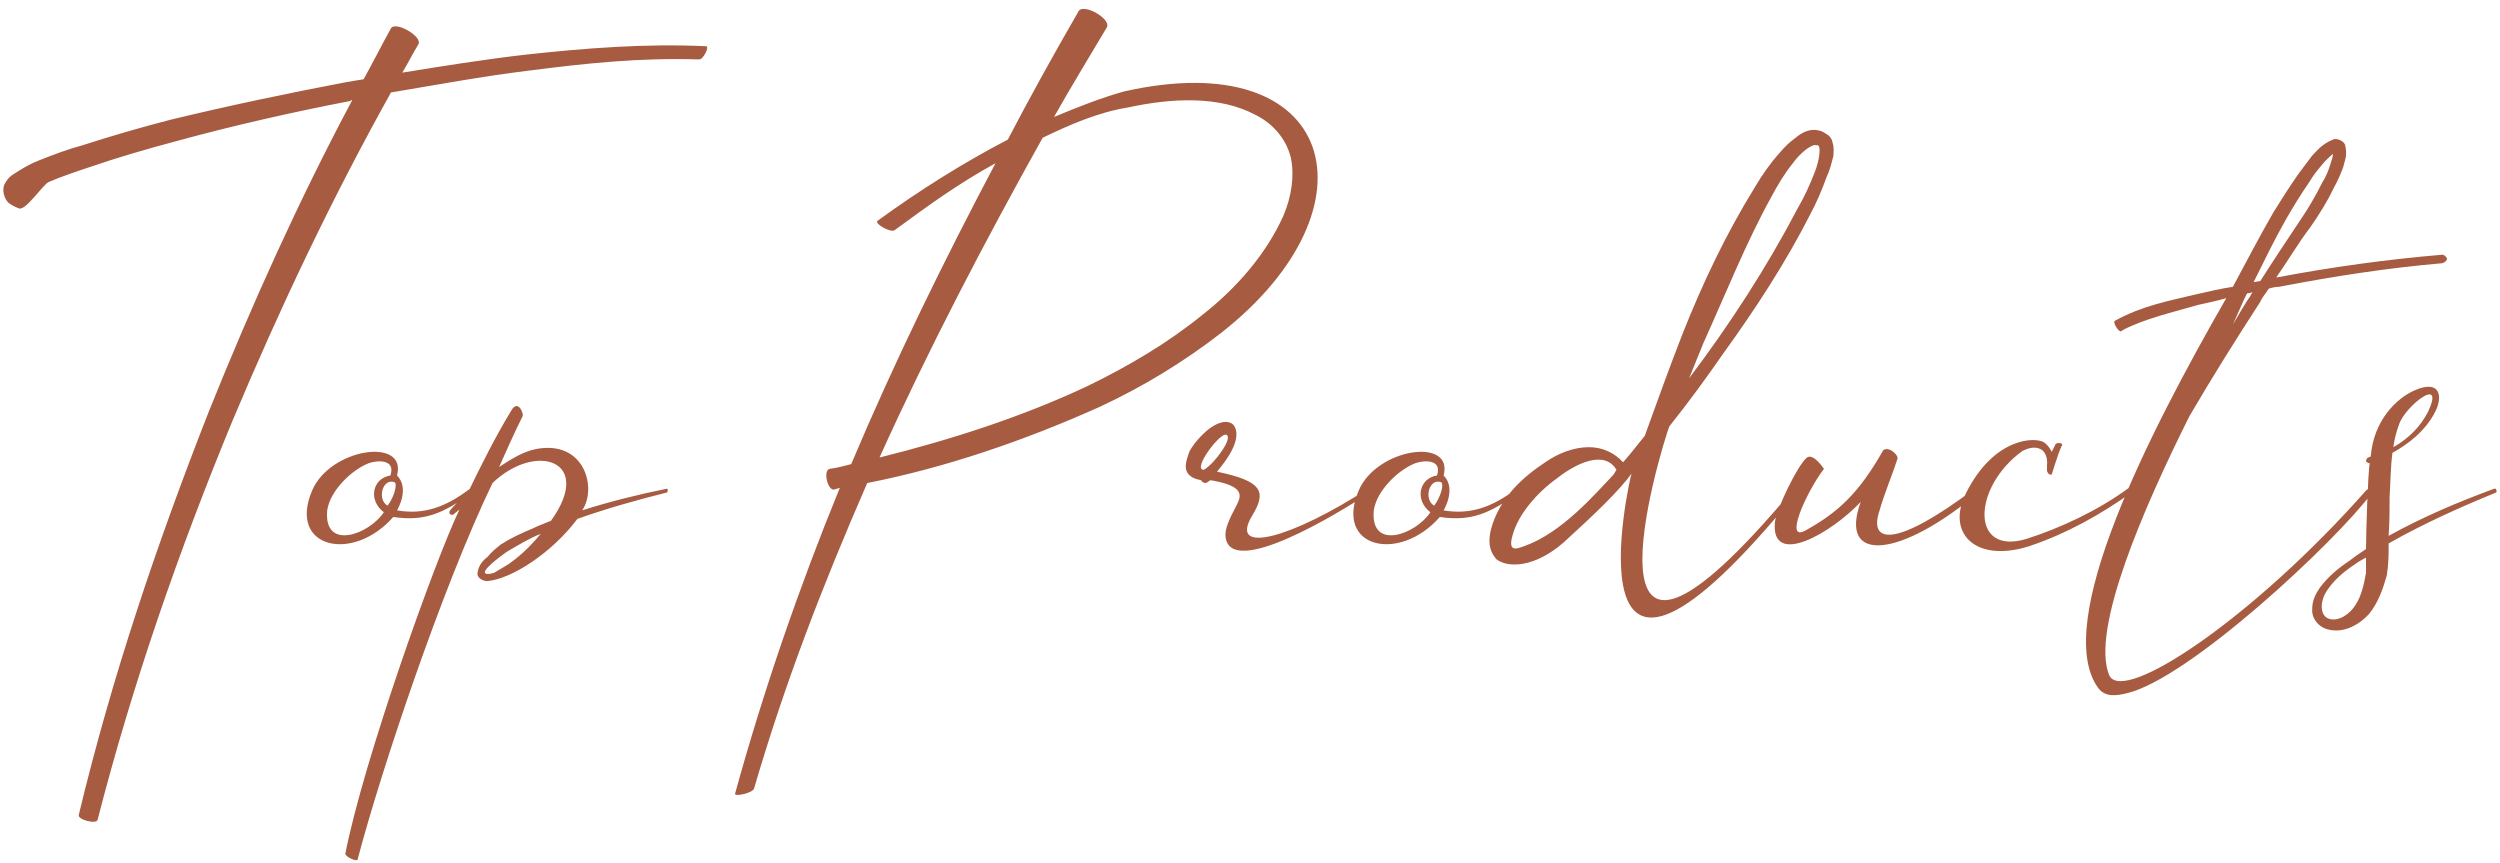 <svg width="530" height="183" viewBox="0 0 530 183" fill="none" xmlns="http://www.w3.org/2000/svg">
<path d="M149.689 9.8C136.889 9.2 124.089 10.2 111.289 11.6C102.689 12.6 93.889 14 85.289 15.4C86.489 13.4 87.489 11.4 88.689 9.4C89.689 7.8 83.889 4.4 82.889 6C80.889 9.6 79.089 13.2 77.089 16.8C75.889 17 74.689 17.2 73.489 17.4C60.889 19.8 48.489 22.4 36.089 25.4C29.889 27 23.689 28.8 17.489 30.8C14.489 31.6 11.289 32.8 8.289 34C6.689 34.6 5.289 35.4 3.689 36.4C2.889 37 1.889 37.2 0.889 39.2C0.289 40.8 1.289 42.8 2.089 43.2C2.889 43.8 4.089 44.2 4.089 44.2C5.489 44.6 9.089 39.2 10.289 38.6C13.089 37.4 16.089 36.4 19.089 35.4C24.889 33.4 31.089 31.6 37.089 30C49.489 26.6 61.889 23.8 74.289 21.4C74.489 21.2 74.489 21.2 74.689 21.2C63.289 42.6 53.289 64.8 44.289 87.2C33.289 115.2 23.689 143.6 16.689 172.8C16.489 173.8 20.489 174.8 20.689 173.8C28.089 145 37.889 116.8 49.289 89.2C59.289 65.4 70.289 42.2 82.889 19.6C92.489 18 102.089 16.2 111.889 15C124.289 13.4 135.689 12.2 148.289 12.6C149.089 12.6 150.489 9.8 149.689 9.8ZM99.369 103.8C94.569 107.4 89.969 109.2 84.169 108.2C84.169 108.2 86.969 103.6 84.169 100.8C86.369 92.6 69.969 95 66.169 104C60.969 116.2 74.769 119.4 83.369 109.6C90.169 110.6 93.969 108.8 100.169 104.4C100.369 104.2 99.969 103.4 99.369 103.8ZM69.369 108.2C69.969 104 74.569 99.6 78.169 98.2C79.769 97.6 83.969 97.2 82.769 100.8C78.969 101.4 77.969 106 81.369 108.6C78.169 113.4 68.569 116.8 69.369 108.2ZM82.169 107.2C79.969 106 80.969 101.4 83.569 102.2C84.369 102.4 83.569 105.4 82.169 107.2ZM141.414 103.6C135.414 104.8 129.014 106.4 123.414 108.2C126.614 103.6 124.014 93.2 113.614 95.2C110.614 95.8 108.014 97.6 105.814 99C107.414 95.4 109.014 91.8 110.814 88.2C111.014 87.6 109.814 84.6 108.414 87C105.014 92.6 102.014 98.6 99.214 104.4C97.814 105.6 96.614 106.8 95.414 108.2C95.214 108.6 95.214 108.8 95.414 109C95.814 109.2 96.014 109.2 96.214 109C96.614 108.6 97.014 108.4 97.414 108C92.214 118.8 77.014 161.4 73.214 181C73.214 181.6 75.614 182.8 75.814 182.2C80.814 163.2 93.814 124.4 104.414 102.4C113.614 93.6 126.014 97.6 116.814 110.4C115.414 111 114.214 111.4 113.014 112C110.614 113 108.414 114 106.214 115.4C105.214 116.2 104.214 117 103.414 118C102.414 118.8 101.414 119.8 101.214 121.6C101.214 122.8 102.814 123.2 103.214 123.2C108.414 122.8 117.014 117.2 122.414 110C128.614 107.8 135.014 106 141.414 104.4C141.614 104.2 141.614 103.6 141.414 103.6ZM113.214 114.8C111.614 116.6 109.814 118.2 107.814 119.6C106.814 120.2 105.814 120.8 104.814 121.4C103.814 121.8 99.614 122.6 107.414 117C109.414 115.8 112.814 113.8 114.614 113.2C114.214 113.6 113.814 114.2 113.214 114.8ZM238.252 19.4C233.252 20.8 228.252 22.8 223.452 24.8C227.052 18.4 230.852 12.2 234.652 5.8C235.652 4 229.652 0.6 228.652 2.4C223.452 11.4 218.452 20.4 213.652 29.6C204.052 34.6 194.852 40.4 186.052 46.8C185.252 47.4 188.852 49.4 189.652 48.8C197.052 43.4 203.052 39 211.052 34.6C200.052 55.4 189.652 76.6 180.452 98.4C178.852 98.8 177.452 99.2 175.852 99.4C174.452 99.8 175.452 104 176.852 103.8C177.252 103.6 177.652 103.6 178.052 103.4C169.452 124.4 161.852 146.4 155.852 168.2C155.452 169 159.452 168.2 159.852 167.2C166.452 144.6 174.452 124 183.852 102.4C200.252 99.2 217.252 93.4 233.252 86.2C242.252 82 250.852 76.8 258.852 70.6C293.052 43.8 283.252 9.2 238.252 19.4ZM272.052 45.8C268.452 53.8 262.252 61 254.852 66.8C247.452 72.8 239.252 77.6 230.652 81.8C216.652 88.4 201.652 93.2 186.452 97C196.852 74 208.652 51.4 221.052 29.2C226.852 26.4 232.852 23.8 239.052 22.8C248.252 20.8 258.452 20.2 266.252 24.4C269.852 26.2 272.652 29.4 273.652 33.4C274.452 37.2 273.852 41.6 272.052 45.8ZM290.014 103.6C274.014 114 260.414 117.8 265.414 109.4C268.614 104.2 267.614 102 258.014 100C258.414 99.4 263.414 94 261.814 90.6C261.414 89.6 260.214 89.2 258.814 89.6C256.014 90.4 253.214 93.8 252.214 95.6C252.014 96.2 251.214 98 251.414 99.4C251.814 101.2 253.614 101.6 254.614 101.8C254.814 102.2 255.214 102.4 255.614 102.4C256.214 102.2 256.214 102 256.614 101.8C263.814 103 263.214 105 262.214 107C260.614 110 259.614 112.2 259.814 113.8C260.814 122.8 283.814 108.8 290.414 104.4H290.614C290.814 104.2 290.214 103.4 290.014 103.6ZM255.214 99.6C252.614 99.6 258.814 91.4 260.014 92.2C261.414 92.8 257.614 98.2 255.214 99.6ZM321.244 103.8C316.444 107.4 311.844 109.2 306.044 108.2C306.044 108.2 308.844 103.6 306.044 100.8C308.244 92.6 291.844 95 288.044 104C282.844 116.2 296.644 119.4 305.244 109.6C312.044 110.6 315.844 108.8 322.044 104.4C322.244 104.2 321.844 103.4 321.244 103.8ZM291.244 108.2C291.844 104 296.444 99.6 300.044 98.2C301.644 97.6 305.844 97.2 304.644 100.8C300.844 101.4 299.844 106 303.244 108.6C300.044 113.4 290.444 116.8 291.244 108.2ZM304.044 107.2C301.844 106 302.844 101.4 305.444 102.2C306.244 102.4 305.444 105.4 304.044 107.2ZM388.489 30.2C388.489 29.8 388.089 29 387.489 28.6C387.089 28.4 386.689 28 386.089 27.8C383.689 27 381.889 28.2 380.689 29.2C379.289 30.2 378.289 31.2 377.289 32.4C375.289 34.6 373.489 37.2 372.089 39.6C365.889 49.6 360.889 60.2 356.689 70.8C353.889 78 351.289 85.2 348.689 92.4C347.089 94.4 345.689 96.2 344.089 98C342.289 96 339.689 94.8 336.889 94.8C333.489 94.8 330.289 96.2 327.889 97.8C322.689 101.2 317.889 105.6 316.089 112.2C315.689 114 315.289 116.4 317.289 118.6C319.689 120.4 325.289 120.4 331.489 115C338.089 109 343.289 104 345.889 100.4C345.489 101.4 330.889 166 381.089 104.2C381.089 104 380.689 103.8 380.289 103.6C331.889 161.6 352.089 95.2 353.889 90.4C357.889 85.4 361.689 80.2 365.289 75C372.089 65.6 378.489 55.8 383.689 45.6C385.089 43 386.289 40.2 387.289 37.4C387.889 36.2 388.289 34.6 388.689 33C388.689 32.2 388.889 31.4 388.489 30.2ZM342.089 100.6C338.089 104.8 331.089 113 323.089 115.8C321.889 116.2 319.489 117.4 320.689 113.4C321.889 109 325.889 104.4 330.089 101.4C333.889 98.4 340.089 95.2 342.689 99.6C342.489 100 342.289 100.2 342.089 100.6ZM384.689 36.6C383.689 39.2 382.489 41.8 381.089 44.2C374.489 56.8 366.689 68.8 358.089 80.2C359.089 77.8 360.089 75.2 361.089 72.8C365.889 62.2 370.089 51.6 375.489 41.8C376.889 39.2 378.289 36.8 380.089 34.6C381.489 32.6 384.089 30.4 385.089 30.8C386.289 30.4 385.689 34.2 384.689 36.6ZM418.873 103.4C401.673 116.4 396.073 115.2 398.473 108.2C399.273 105.2 401.273 100.4 402.273 97.2C402.473 96.6 400.673 94.6 399.273 95.4C394.073 104.6 389.673 108.6 382.873 112.4C378.073 115.2 382.873 104.4 386.673 99.4C386.673 99.4 384.473 96 383.073 97C381.073 98.6 376.473 108.2 376.273 110.8C375.473 120.4 388.273 113 394.473 106.4C389.673 119.6 402.873 118.4 419.673 104.2C419.873 104 419.273 103.2 418.873 103.4ZM451.364 103.4C444.564 108.4 436.564 112 429.764 114.2C417.564 118 418.164 103.2 428.764 95.6C429.964 95 431.364 94.6 432.564 95.2C433.564 95.6 434.164 97.2 433.964 98.6C433.964 99 433.964 99.4 433.964 99.8C433.964 99.8 434.164 100.8 434.964 100.6C434.964 100.6 436.364 96 436.964 94.8V94.6C437.164 94.6 437.164 94.6 437.164 94.4C437.364 93.8 435.964 93.8 435.764 94.2L434.964 95.8C434.564 95 434.164 94.4 433.364 93.8C431.564 92.6 422.764 92.6 416.764 104.6C412.564 113 418.764 119.4 430.164 115.8C437.964 113.2 445.564 109 452.164 104.2C452.364 104 451.764 103 451.364 103.4ZM517.772 54C505.972 55 494.372 56.6 482.772 58.8H482.572C484.972 55.4 487.172 51.6 489.772 48.2C491.572 45.6 493.372 42.8 494.772 39.8C495.572 38.4 496.172 37 496.772 35.4C496.972 34.4 497.372 33.6 497.372 32.6C497.372 32.2 497.372 31.6 497.172 30.8C496.972 29.8 495.172 29.2 494.572 29.6C492.172 30.6 491.372 31.8 490.172 33C489.172 34.4 488.172 35.6 487.172 37C485.372 39.6 483.572 42.4 481.972 45C478.972 50.2 476.172 55.6 473.372 60.8C470.772 61.2 468.172 61.8 465.572 62.4C459.772 63.8 454.172 64.8 448.372 68C447.772 68.2 449.172 70.6 449.772 70.2L449.972 70C454.572 67.6 460.572 66.2 466.172 64.6C467.972 64.2 469.972 63.8 471.972 63.2C455.572 91.8 434.972 132 444.772 145.8C446.372 148 448.972 147.4 450.772 147C463.972 144 495.172 114.8 502.772 104.6C502.972 104.2 501.972 103.6 501.772 103.8C477.772 131 450.172 149.4 447.172 143.2C443.172 133.6 454.372 107.8 464.172 88.2C468.972 80 473.972 72 479.172 64C479.572 63 480.372 62.2 480.972 61.2C481.572 61 482.372 60.8 483.172 60.8C494.572 58.6 506.172 56.8 517.772 55.8C518.372 55.6 518.772 55.2 518.772 54.8C518.572 54.4 518.172 54 517.772 54ZM477.172 62.6C475.772 64.6 474.572 66.8 473.372 68.8C474.172 67 474.972 65.2 475.772 63.4C475.972 63 476.172 62.6 476.372 62.2C476.772 62.2 477.172 62 477.572 62C477.372 62.2 477.172 62.4 477.172 62.6ZM479.172 59.6C478.772 59.6 478.172 59.8 477.772 59.8C479.972 55.4 482.172 50.8 484.572 46.6C486.172 43.8 487.772 41.2 489.572 38.6C490.372 37.2 491.372 36 492.372 34.8C492.972 34 493.972 33.2 494.572 32.6C494.572 33.2 494.372 33.8 494.172 34.4C493.772 35.8 493.172 37.4 492.372 38.6C490.972 41.4 489.372 44.2 487.572 46.8C484.772 51 481.972 55.2 479.172 59.6ZM528.795 103.6C521.195 106.4 513.595 109.6 506.395 113.6V113.4C506.595 110.8 506.595 108 506.595 105.4C506.795 102.2 506.795 99 507.195 96C510.795 94 513.995 91.4 515.995 87.8C517.995 84.4 517.595 80.2 511.795 82.8C508.195 84.4 503.195 89 502.595 96.8C502.395 96.8 502.195 97 501.995 97C501.795 97.2 501.595 97.4 501.595 97.8C501.795 98 501.995 98.2 502.395 98.2C502.395 98 502.395 98 502.395 98C501.995 100.4 501.595 112.8 501.595 116.4C500.395 117.2 499.195 118 498.195 118.8C495.795 120.4 493.595 122.2 491.795 124.6C490.995 125.8 490.195 127.2 490.195 129C489.995 130.6 490.995 132.4 492.795 133.2C496.395 134.6 499.995 132.6 502.195 130.2C504.195 127.8 505.195 124.8 505.995 122C506.395 119.6 506.395 117.4 506.395 115.2C513.795 111 521.395 107.6 529.195 104.4C529.395 104.2 529.195 103.4 528.795 103.6ZM508.595 90C509.795 86.2 518.395 79.4 514.795 87.2C513.195 90.4 510.595 93 507.395 94.8C507.595 93.2 507.995 91.6 508.595 90ZM501.595 121.4C501.195 123.8 500.595 126.4 499.395 128.2C498.195 130.2 495.795 131.8 493.795 131.2C491.795 130.6 491.795 127.6 493.195 125.4C494.595 123.2 496.595 121.4 498.995 119.8C499.795 119.2 500.795 118.6 501.595 118.2C501.595 119.2 501.595 120.4 501.595 121.4Z" fill="#A75B41"/>
</svg>
